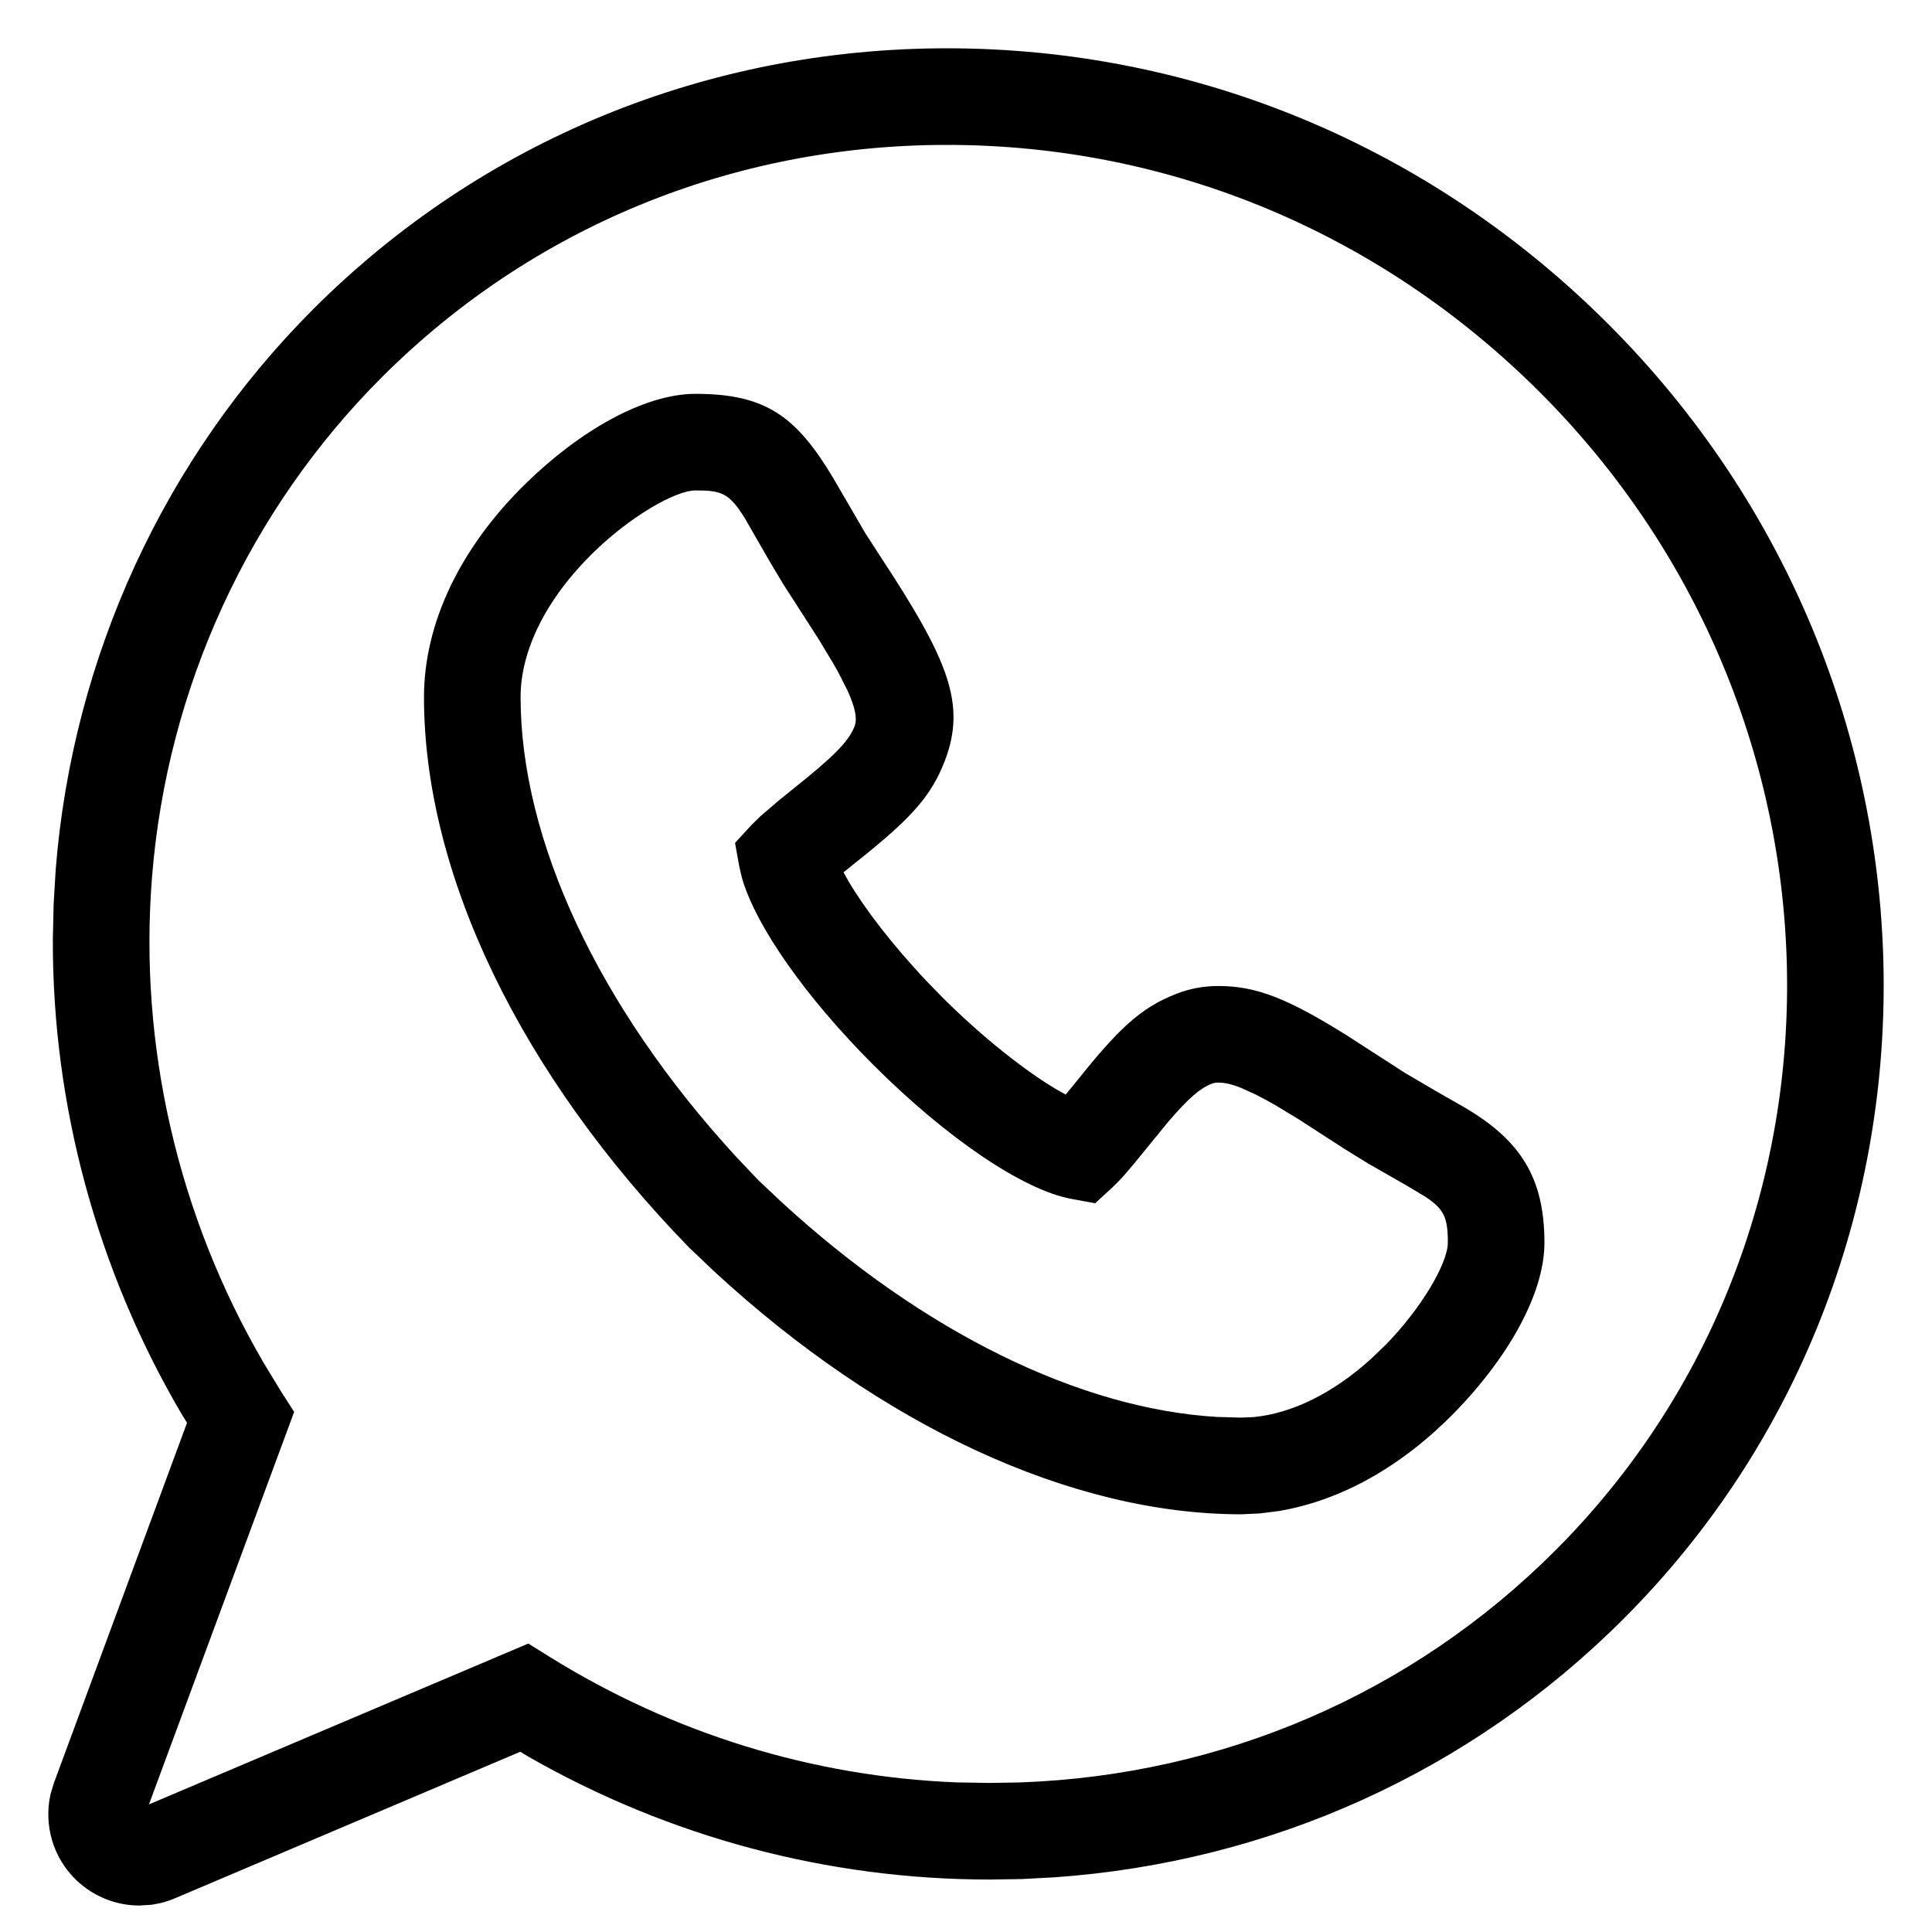 <svg width="20" height="20" viewBox="0 0 20 20" fill="none" xmlns="http://www.w3.org/2000/svg">
<path fill-rule="evenodd" clip-rule="evenodd" d="M16.649 3.355C14.809 1.515 12.376 0.5 9.803 0.5C7.316 0.5 4.985 1.459 3.245 3.198C1.7 4.743 0.753 6.802 0.577 8.996L0.555 9.363L0.547 9.73C0.543 11.441 1.003 13.141 1.875 14.63L1.936 14.729L0.559 18.455L0.523 18.574C0.451 18.895 0.55 19.234 0.792 19.465C0.969 19.633 1.202 19.726 1.443 19.726L1.569 19.718L1.651 19.703C1.706 19.69 1.759 19.673 1.811 19.651L5.386 18.134L5.47 18.185C6.929 19.019 8.569 19.457 10.248 19.457L10.578 19.452L10.915 19.434C13.157 19.276 15.226 18.339 16.806 16.759C20.46 13.105 20.386 7.092 16.649 3.355ZM3.952 3.906C5.504 2.354 7.58 1.5 9.803 1.5C12.11 1.5 14.289 2.409 15.942 4.062C19.292 7.413 19.359 12.792 16.099 16.052C14.62 17.531 12.661 18.378 10.551 18.452L10.24 18.457L9.897 18.451C8.412 18.391 6.967 17.946 5.689 17.151L5.469 17.014L1.542 18.679L3.045 14.616L2.911 14.407L2.728 14.106C1.841 12.585 1.434 10.819 1.574 9.076C1.731 7.118 2.576 5.282 3.952 3.906ZM7.201 4.077C7.926 4.077 8.244 4.309 8.628 4.953L8.956 5.517L9.119 5.769C9.815 6.829 10.008 7.287 9.779 7.881C9.642 8.232 9.446 8.449 8.991 8.822L8.732 9.03L8.784 9.123C8.948 9.402 9.239 9.785 9.606 10.171L9.748 10.317C10.182 10.751 10.627 11.095 10.941 11.28L11.032 11.331L11.109 11.237C11.568 10.662 11.794 10.436 12.185 10.285C12.32 10.233 12.465 10.207 12.614 10.207C13.01 10.207 13.34 10.342 13.94 10.717L14.548 11.109L14.853 11.288L15.185 11.478C15.735 11.809 15.988 12.188 15.988 12.864C15.988 13.407 15.591 14.078 15.057 14.623C14.516 15.175 13.891 15.532 13.239 15.642L13.042 15.667L12.848 15.676C11.087 15.675 9.124 14.758 7.397 13.165L7.133 12.914C5.396 11.128 4.39 9.061 4.389 7.218C4.389 6.446 4.769 5.664 5.441 5.007C5.986 4.473 6.657 4.077 7.201 4.077ZM6.141 5.721C6.515 5.355 6.986 5.077 7.201 5.077C7.47 5.077 7.549 5.102 7.714 5.371L7.966 5.809L8.105 6.042L8.473 6.614L8.621 6.86C8.643 6.897 8.663 6.933 8.681 6.966L8.772 7.146C8.858 7.333 8.875 7.445 8.846 7.52C8.785 7.677 8.628 7.834 8.205 8.171L8.059 8.289L7.868 8.453L7.776 8.544L7.609 8.726L7.653 8.97L7.681 9.09C7.826 9.589 8.339 10.322 9.041 11.024C9.8 11.783 10.595 12.321 11.092 12.411L11.337 12.456L11.521 12.287L11.587 12.221C11.602 12.205 11.618 12.188 11.635 12.169L11.743 12.042L12.091 11.616C12.299 11.372 12.422 11.266 12.545 11.218C12.563 11.211 12.586 11.207 12.614 11.207C12.677 11.207 12.751 11.223 12.846 11.261L13.006 11.334C13.066 11.364 13.131 11.4 13.205 11.442L13.449 11.59L13.914 11.891L14.165 12.046L14.543 12.262L14.751 12.386C14.949 12.516 14.988 12.603 14.988 12.864C14.988 13.078 14.71 13.549 14.343 13.923L14.195 14.065C13.797 14.426 13.37 14.633 12.973 14.67L12.845 14.675L12.598 14.668C11.178 14.584 9.557 13.791 8.092 12.445L7.848 12.215L7.617 11.971C6.194 10.421 5.39 8.695 5.389 7.217C5.389 6.737 5.649 6.203 6.141 5.721Z" fill="black"/>
</svg>
